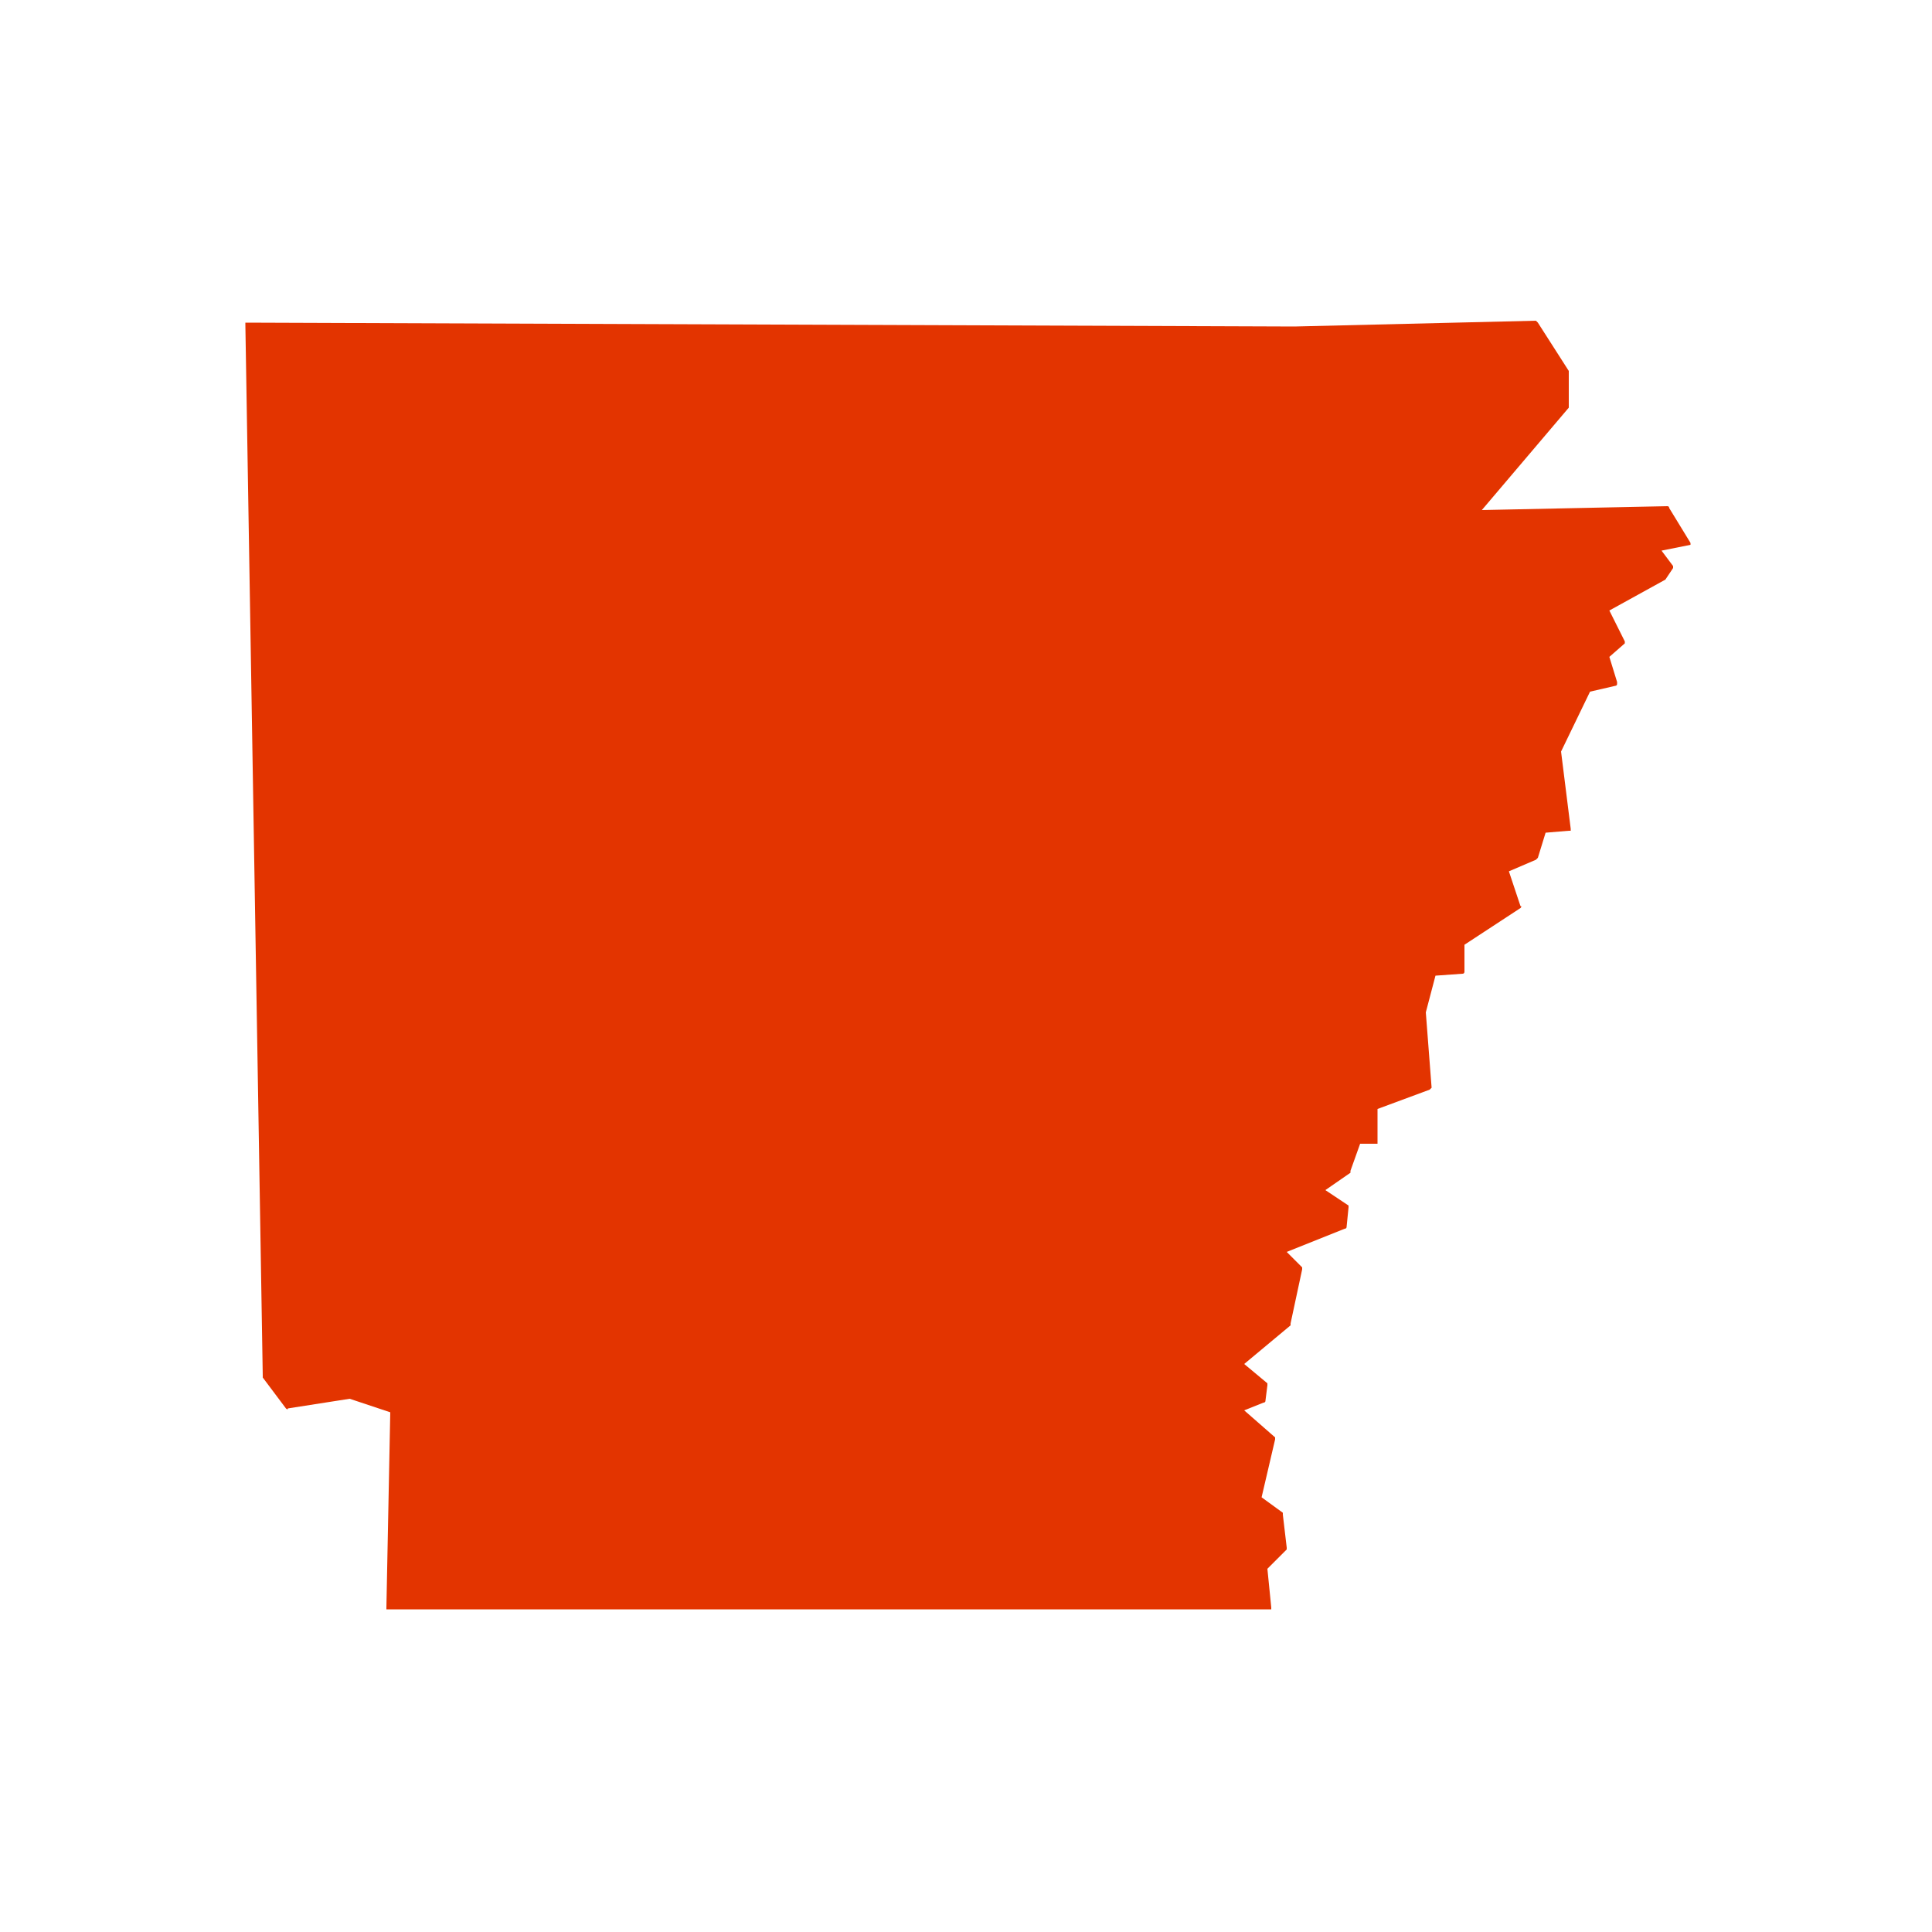 <svg xmlns="http://www.w3.org/2000/svg" viewBox="0 0 100 100" fill="#e33400"><path d="M87.5,28.2c0,0,0-0.1,0-0.1l-1.1-1.8c0,0,0-0.1-0.1-0.1l-9.6,0.2l4.5-5.3c0,0,0,0,0-0.1l0-1.7c0,0,0,0,0-0.1l-1.6-2.5  c0,0-0.1-0.1-0.1-0.1c0,0,0,0,0,0L67,16.9l-54.2-0.2c0,0,0,0,0,0c0,0-0.1,0-0.1,0c0,0,0,0.1,0,0.1l0.9,54.4c0,0,0,0,0,0.1l1.2,1.6  c0,0,0.1,0.1,0.1,0l3.2-0.5l2.1,0.7L20,83.2c0,0,0,0.1,0,0.1c0,0,0,0,0.1,0l45.6,0c0,0,0.1,0,0.1,0c0,0,0-0.1,0-0.1l-0.2-2l1-1  c0,0,0-0.1,0-0.1l-0.2-1.7c0,0,0-0.1,0-0.1l-1.1-0.8l0.7-3c0,0,0-0.1,0-0.1L64.4,73l1-0.4c0,0,0.1,0,0.1-0.1l0.1-0.8  c0,0,0-0.1,0-0.1l-1.2-1l2.4-2c0,0,0,0,0-0.1l0.6-2.8c0,0,0-0.1,0-0.1l-0.8-0.8l3-1.2c0,0,0.1,0,0.1-0.1l0.1-1c0,0,0-0.1,0-0.1  l-1.2-0.8l1.3-0.9c0,0,0,0,0-0.1l0.5-1.4l0.8,0c0,0,0.1,0,0.1,0c0,0,0-0.1,0-0.1l0-1.7l2.7-1c0,0,0.1-0.1,0.1-0.1l-0.3-3.9l0.5-1.9  l1.4-0.1c0.1,0,0.1-0.1,0.1-0.1l0-1.4l2.9-1.9c0,0,0.1-0.1,0-0.1l-0.6-1.8l1.4-0.6c0,0,0,0,0.1-0.1l0.4-1.3l1.2-0.1c0,0,0.1,0,0.1,0  c0,0,0-0.1,0-0.1l-0.5-4l1.5-3.1l1.3-0.3c0,0,0.1,0,0.1-0.1c0,0,0-0.1,0-0.1L83.3,34l0.8-0.7c0,0,0-0.1,0-0.1l-0.8-1.6l2.9-1.6  c0,0,0,0,0,0l0.4-0.6c0,0,0-0.1,0-0.1L86,28.5L87.5,28.2C87.5,28.2,87.5,28.2,87.5,28.2z"/></svg>